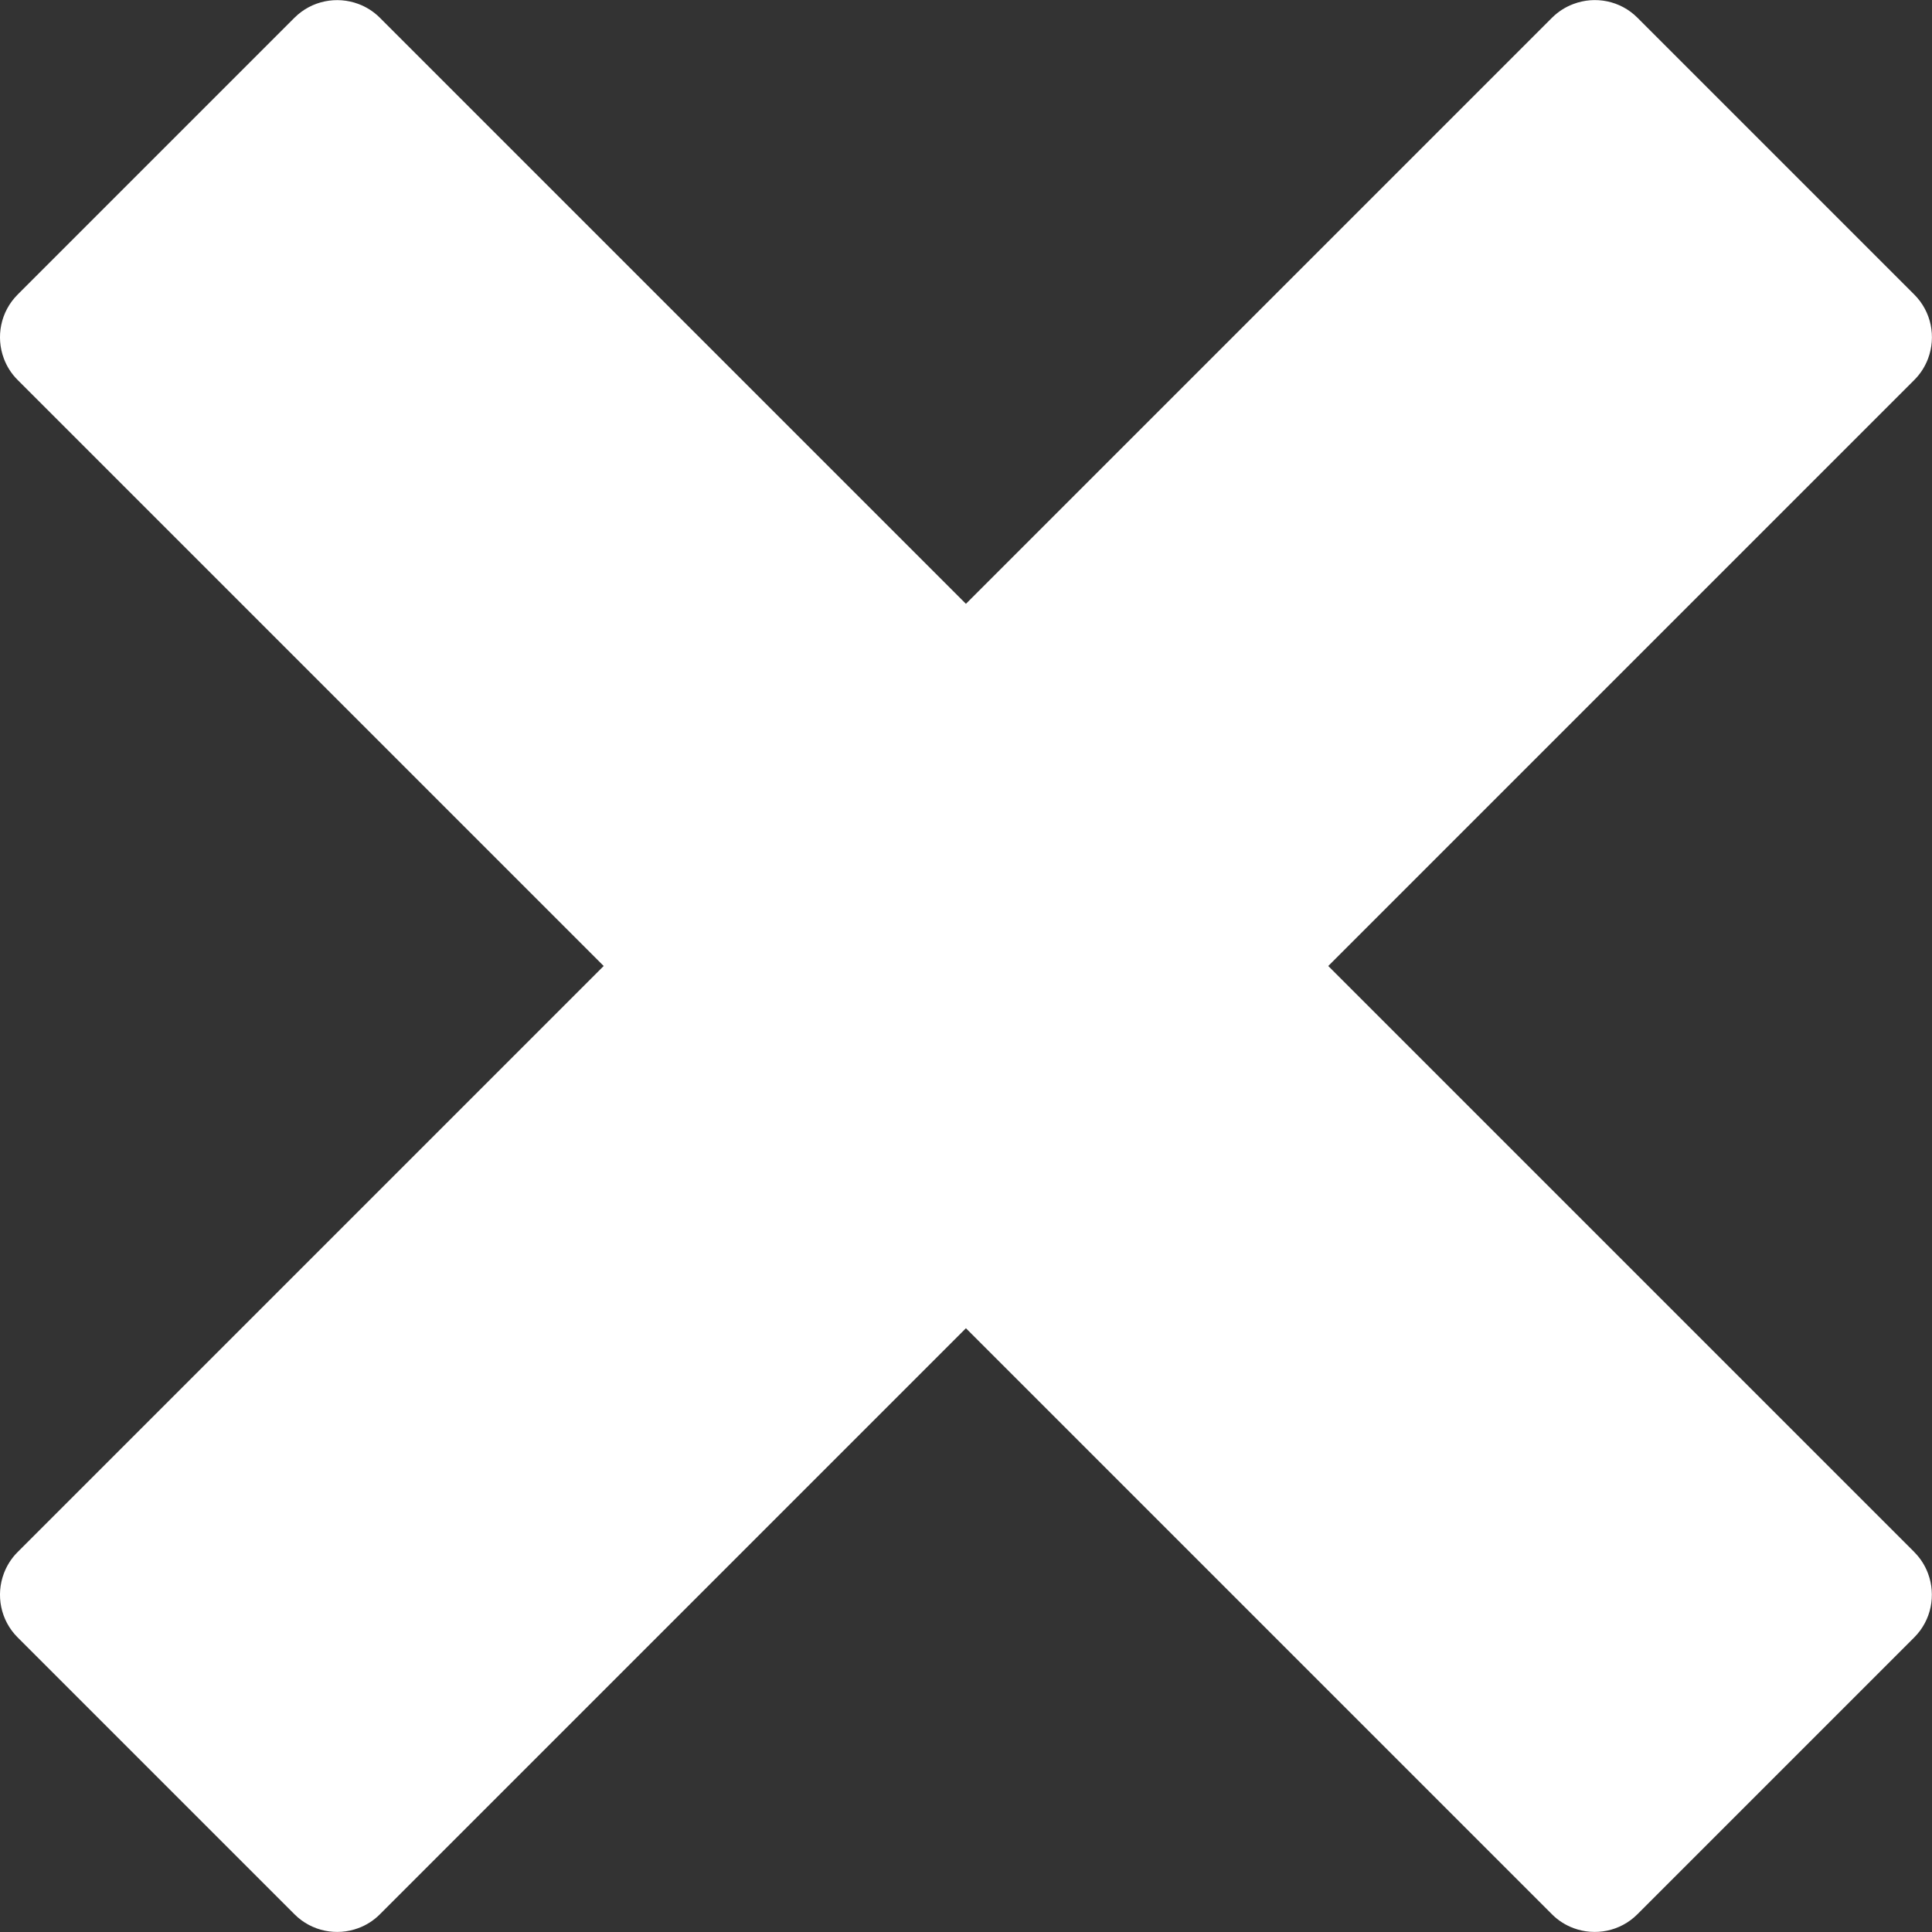 <!-- Generated by IcoMoon.io -->
<svg version="1.1" xmlns="http://www.w3.org/2000/svg" width="30" height="30" viewBox="0 0 30 30">
<rect x="0" y="0" width="30" height="30" fill="#333333" stroke="none"/>
<title>cross</title>
<path fill="#fff" d="M29.726 24.101c-0-0-0-0-0-0l-9.101-9.101 9.101-9.101c0-0 0-0 0-0 0.098-0.098 0.169-0.213 0.214-0.334 0.124-0.333 0.053-0.723-0.215-0.991l-4.299-4.299c-0.268-0.268-0.658-0.339-0.991-0.214-0.122 0.045-0.236 0.116-0.335 0.214 0 0-0 0-0 0l-9.101 9.101-9.101-9.101c-0-0-0-0-0-0-0.098-0.098-0.213-0.169-0.334-0.214-0.333-0.124-0.723-0.053-0.991 0.214l-4.299 4.299c-0.268 0.268-0.339 0.658-0.215 0.991 0.045 0.122 0.116 0.236 0.214 0.334 0 0 0 0 0 0l9.101 9.101-9.101 9.101c-0 0-0 0-0 0-0.098 0.098-0.169 0.213-0.214 0.334-0.124 0.333-0.053 0.723 0.215 0.991l4.299 4.299c0.268 0.268 0.658 0.339 0.991 0.215 0.122-0.045 0.236-0.116 0.334-0.214 0-0 0-0 0-0l9.101-9.101 9.101 9.101c0 0 0 0 0 0 0.098 0.098 0.213 0.169 0.334 0.214 0.333 0.124 0.723 0.053 0.991-0.215l4.299-4.299c0.268-0.268 0.339-0.658 0.215-0.991-0.045-0.122-0.116-0.236-0.214-0.334z"></path>
</svg>
